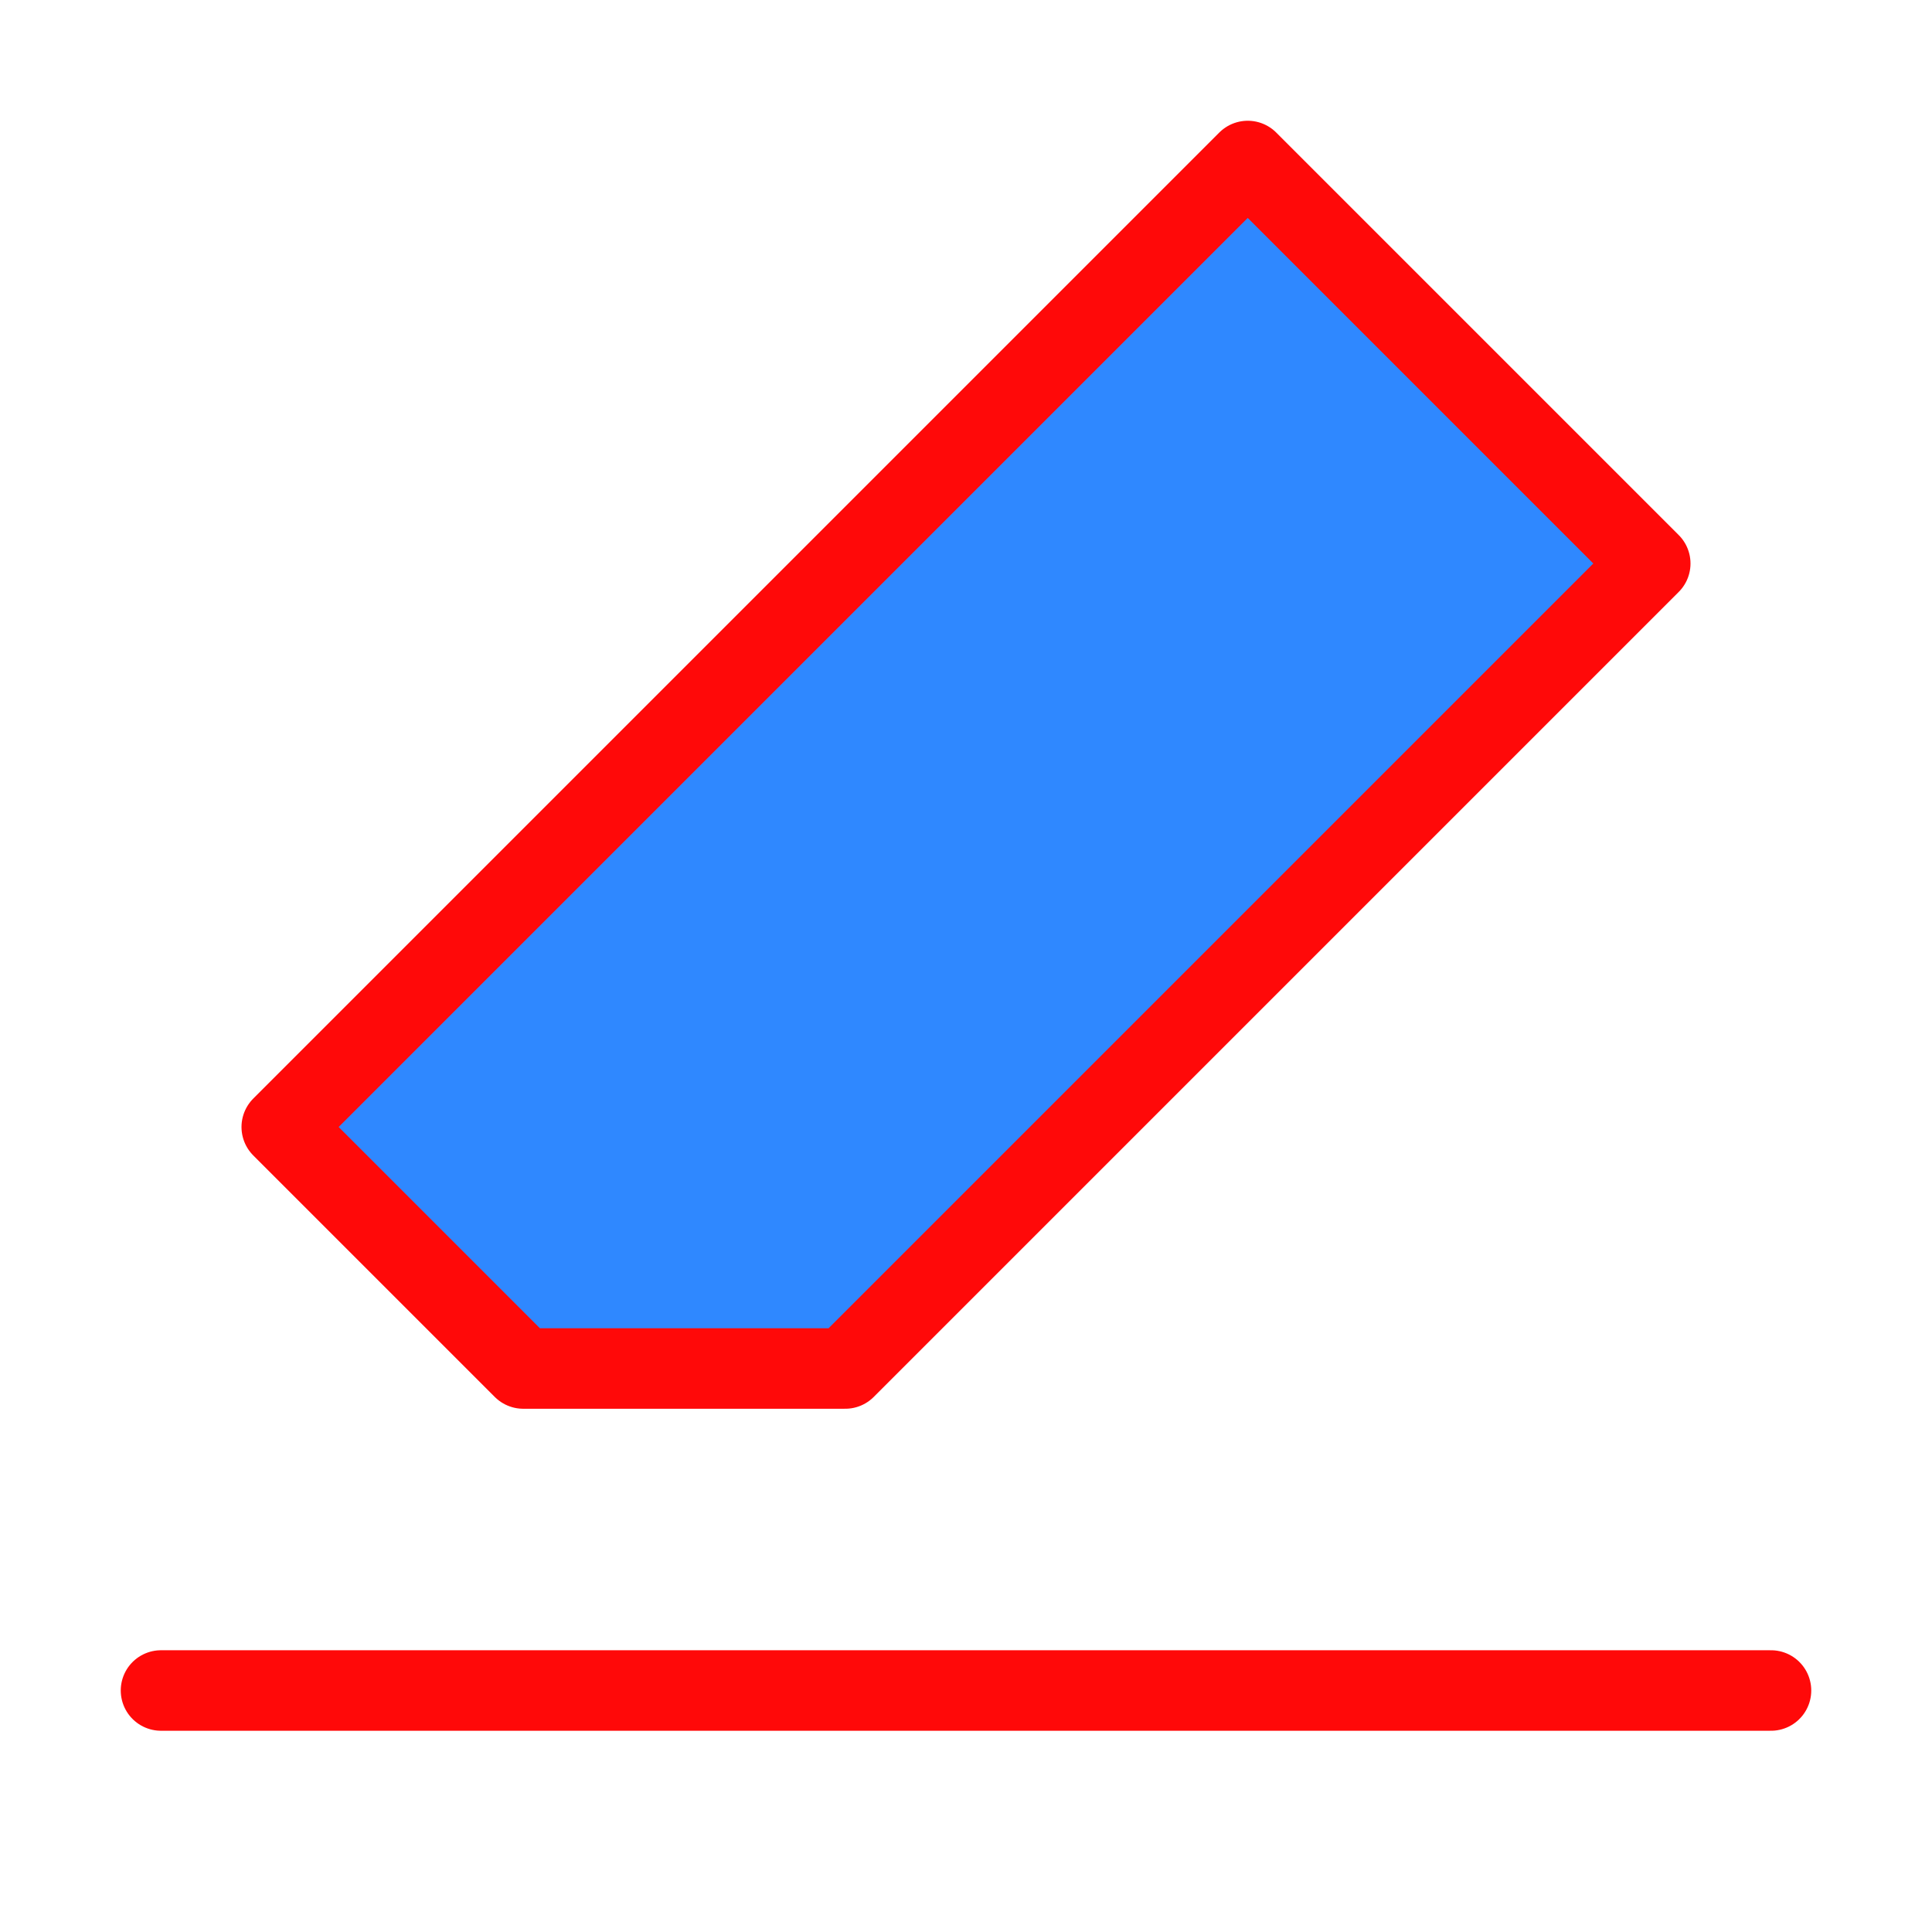 <?xml version="1.0" encoding="UTF-8"?><svg width="24" height="24" viewBox="0 0 48 48" fill="none" xmlns="http://www.w3.org/2000/svg"><path d="M4 42H44" stroke="#FF0909" stroke-width="2" stroke-linecap="round" stroke-linejoin="round"/><path d="M31 4L7 28L13 34H21L41 14L31 4Z" fill="#2F88FF" stroke="#FF0909" stroke-width="2" stroke-linecap="round" stroke-linejoin="round"/></svg>